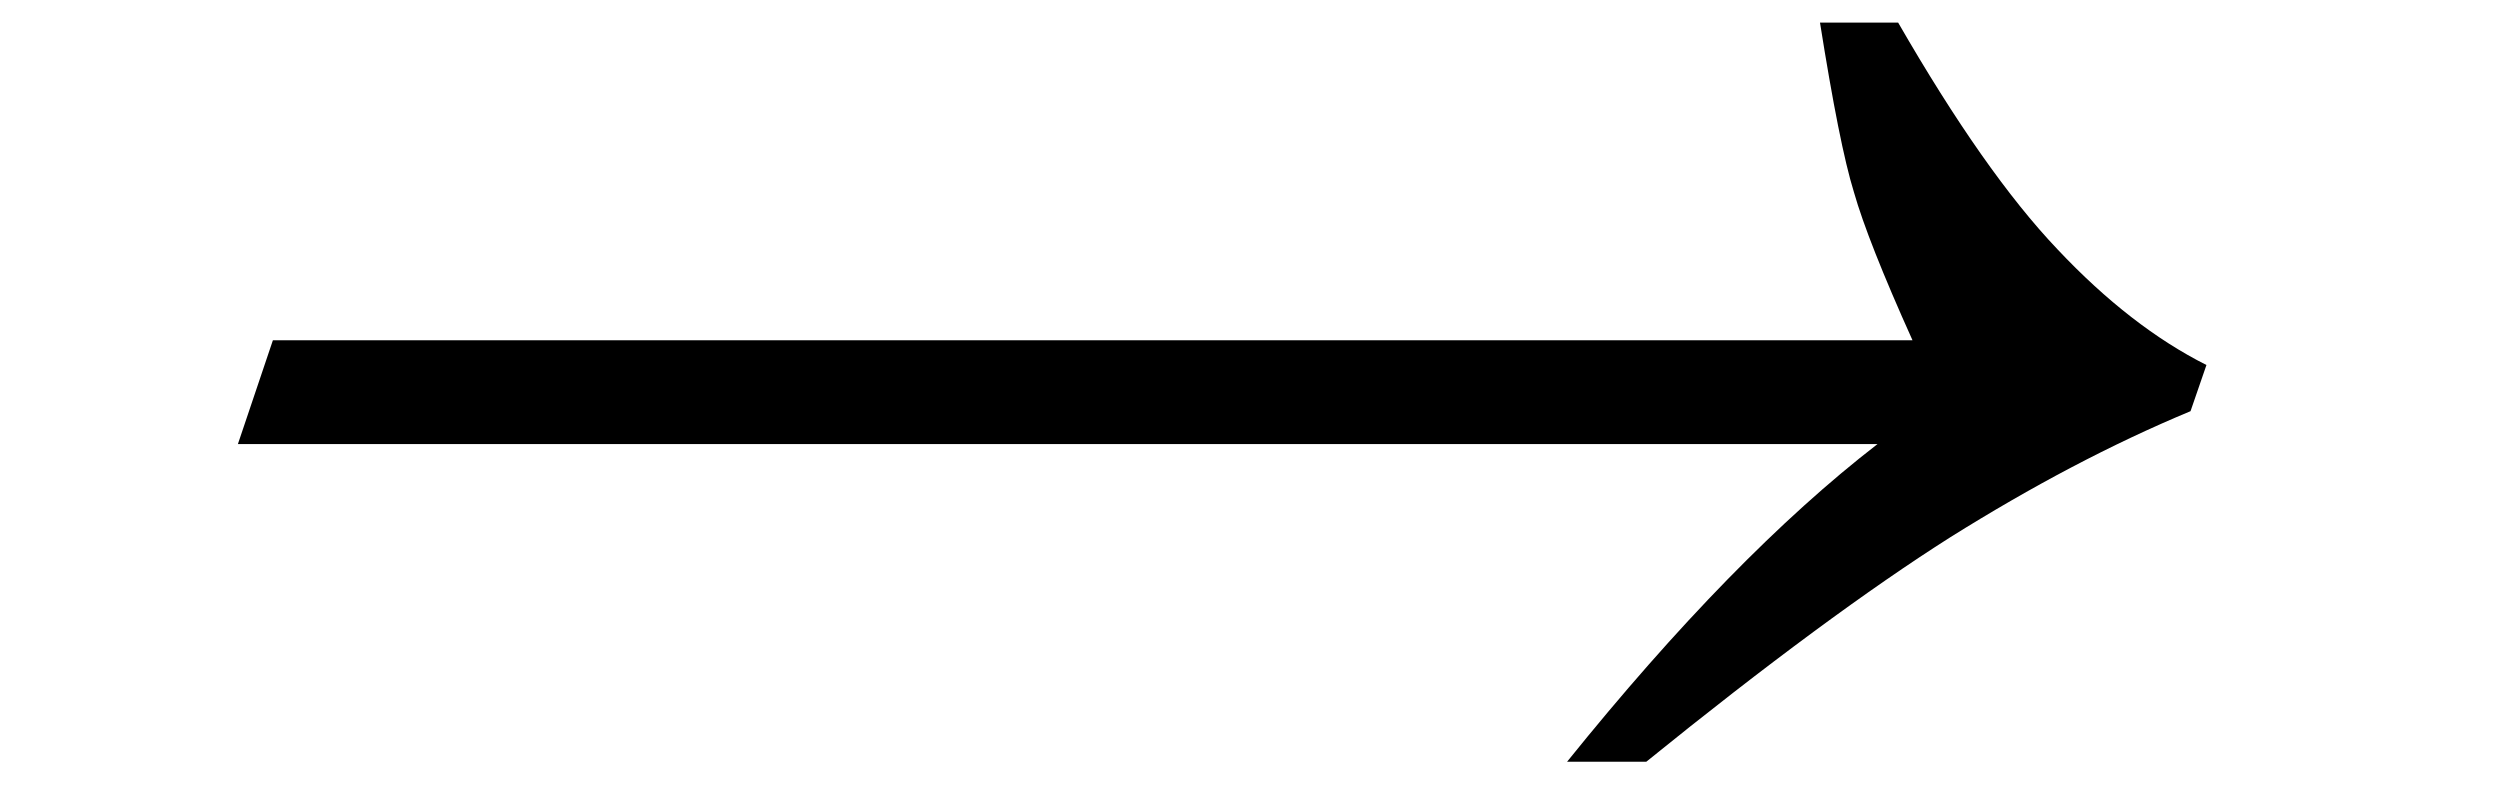<?xml version="1.0" encoding="UTF-8"?>
<svg xmlns="http://www.w3.org/2000/svg" xmlns:xlink="http://www.w3.org/1999/xlink" width="19pt" height="6pt" viewBox="0 0 19 6" version="1.1">
<defs>
<g>
<symbol overflow="visible" id="glyph0-0">
<path style="stroke:none;" d="M 2 0 L 6.078 -12 L 18.078 -12 L 14 0 Z M 3.34 -1 L 13.34 -1 L 16.738 -11 L 6.738 -11 Z M 3.34 -1 "/>
</symbol>
<symbol overflow="visible" id="glyph0-1">
<path style="stroke:none;" d="M 14.473 -6.844 C 14.91 -6.086 15.312 -5.512 15.684 -5.121 C 16.055 -4.727 16.434 -4.434 16.816 -4.242 L 16.695 -3.891 C 16.094 -3.641 15.488 -3.32 14.871 -2.934 C 14.254 -2.543 13.48 -1.973 12.559 -1.227 L 11.957 -1.227 C 12.797 -2.27 13.582 -3.074 14.316 -3.641 L 1.855 -3.641 L 2.121 -4.43 L 14.582 -4.43 C 14.355 -4.934 14.207 -5.309 14.137 -5.555 C 14.062 -5.797 13.977 -6.227 13.879 -6.844 Z M 14.473 -6.844 "/>
</symbol>
</g>
</defs>
<g id="surface39938">
<g style="fill:rgb(0%,0%,0%);fill-opacity:1;">
  <use xlink:href="#glyph0-1" x="-0.047" y="7.016"/>
</g>
</g>
</svg>
